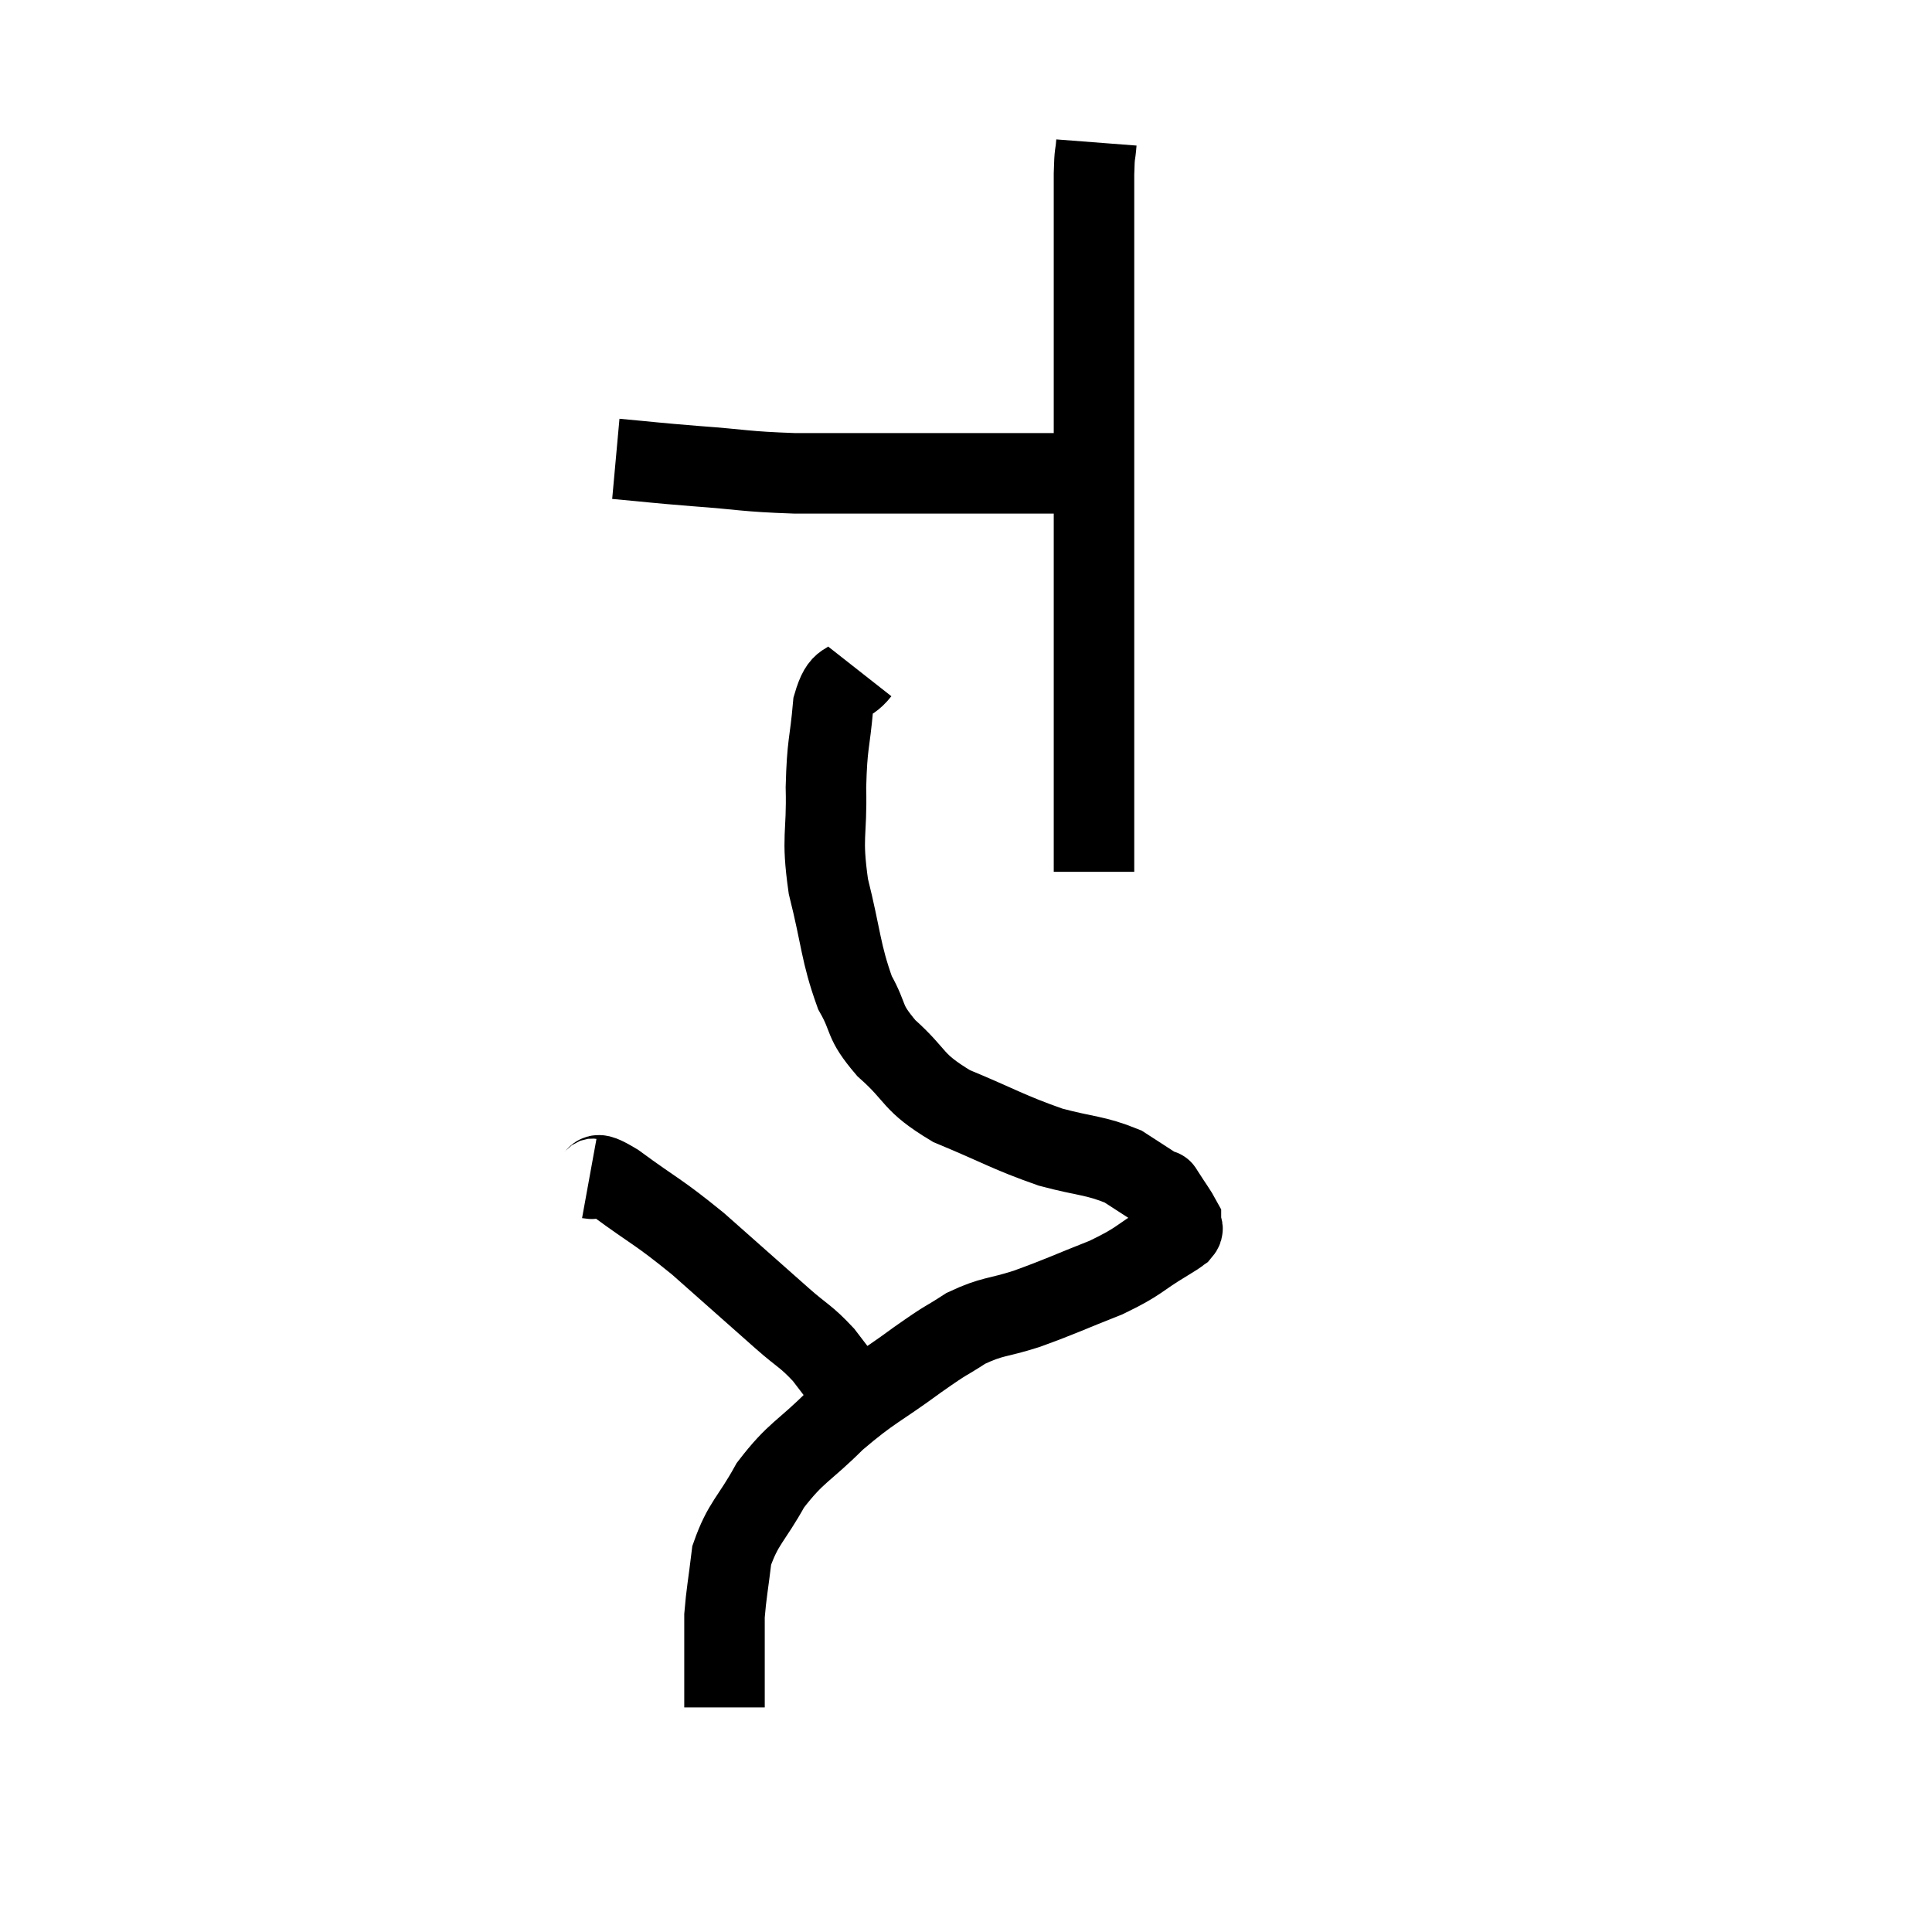 <svg width="48" height="48" viewBox="0 0 48 48" xmlns="http://www.w3.org/2000/svg"><path d="M 15.3 11.4 C 16.29 11.49, 16.17 11.49, 17.28 11.58 C 18.51 11.67, 18.465 11.715, 19.74 11.76 C 21.06 11.76, 21.3 11.76, 22.38 11.76 C 23.22 11.76, 23.325 11.76, 24.06 11.76 C 24.69 11.76, 24.705 11.76, 25.32 11.76 C 25.92 11.76, 26.025 11.76, 26.52 11.76 C 26.91 11.76, 27.105 11.76, 27.3 11.76 C 27.3 11.76, 27.3 11.76, 27.3 11.76 L 27.3 11.76" fill="none" stroke="black" stroke-width="2"></path><path d="M 27.24 3.54 C 27.21 3.93, 27.195 3.72, 27.18 4.32 C 27.18 5.13, 27.18 4.89, 27.18 5.94 C 27.18 7.23, 27.18 7.56, 27.18 8.52 C 27.18 9.15, 27.18 9, 27.18 9.78 C 27.18 10.71, 27.18 10.815, 27.18 11.64 C 27.18 12.36, 27.18 12.195, 27.18 13.08 C 27.18 14.13, 27.18 14.325, 27.18 15.18 C 27.18 15.84, 27.18 15.84, 27.18 16.5 C 27.18 17.16, 27.18 17.295, 27.18 17.82 C 27.18 18.21, 27.18 17.985, 27.18 18.6 C 27.18 19.44, 27.18 19.635, 27.18 20.28 C 27.18 20.73, 27.18 20.835, 27.18 21.18 L 27.18 21.66" fill="none" stroke="black" stroke-width="2"></path><path d="M 21.36 16.68 C 21.03 17.1, 20.91 16.8, 20.7 17.52 C 20.61 18.54, 20.55 18.435, 20.52 19.56 C 20.55 20.79, 20.4 20.745, 20.58 22.02 C 20.91 23.34, 20.88 23.655, 21.24 24.66 C 21.63 25.35, 21.42 25.335, 22.02 26.04 C 22.83 26.76, 22.62 26.865, 23.64 27.48 C 24.87 27.99, 25.035 28.125, 26.1 28.5 C 27 28.74, 27.195 28.695, 27.9 28.98 C 28.41 29.31, 28.665 29.475, 28.92 29.64 C 28.92 29.64, 28.815 29.475, 28.92 29.64 C 29.13 29.97, 29.235 30.105, 29.34 30.3 C 29.34 30.36, 29.34 30.345, 29.34 30.42 C 29.34 30.51, 29.43 30.495, 29.34 30.6 C 29.16 30.72, 29.445 30.555, 28.98 30.84 C 28.23 31.29, 28.35 31.32, 27.48 31.74 C 26.49 32.13, 26.37 32.205, 25.5 32.52 C 24.75 32.76, 24.675 32.685, 24 33 C 23.4 33.39, 23.61 33.21, 22.8 33.78 C 21.78 34.53, 21.675 34.5, 20.76 35.28 C 19.95 36.09, 19.785 36.06, 19.14 36.9 C 18.66 37.77, 18.465 37.83, 18.18 38.64 C 18.09 39.39, 18.045 39.585, 18 40.14 C 18 40.5, 18 40.515, 18 40.86 C 18 41.19, 18 41.13, 18 41.52 C 18 41.97, 18 42.195, 18 42.42 C 18 42.42, 18 42.42, 18 42.42 L 18 42.42" fill="none" stroke="black" stroke-width="2"></path><path d="M 14.64 29.28 C 14.97 29.34, 14.625 28.995, 15.3 29.4 C 16.32 30.15, 16.305 30.06, 17.34 30.9 C 18.39 31.83, 18.66 32.07, 19.44 32.76 C 19.95 33.21, 20.01 33.18, 20.46 33.66 C 20.85 34.17, 21.045 34.425, 21.24 34.68 C 21.24 34.68, 21.24 34.68, 21.24 34.68 L 21.24 34.68" fill="none" stroke="black" stroke-width="2"></path></svg>